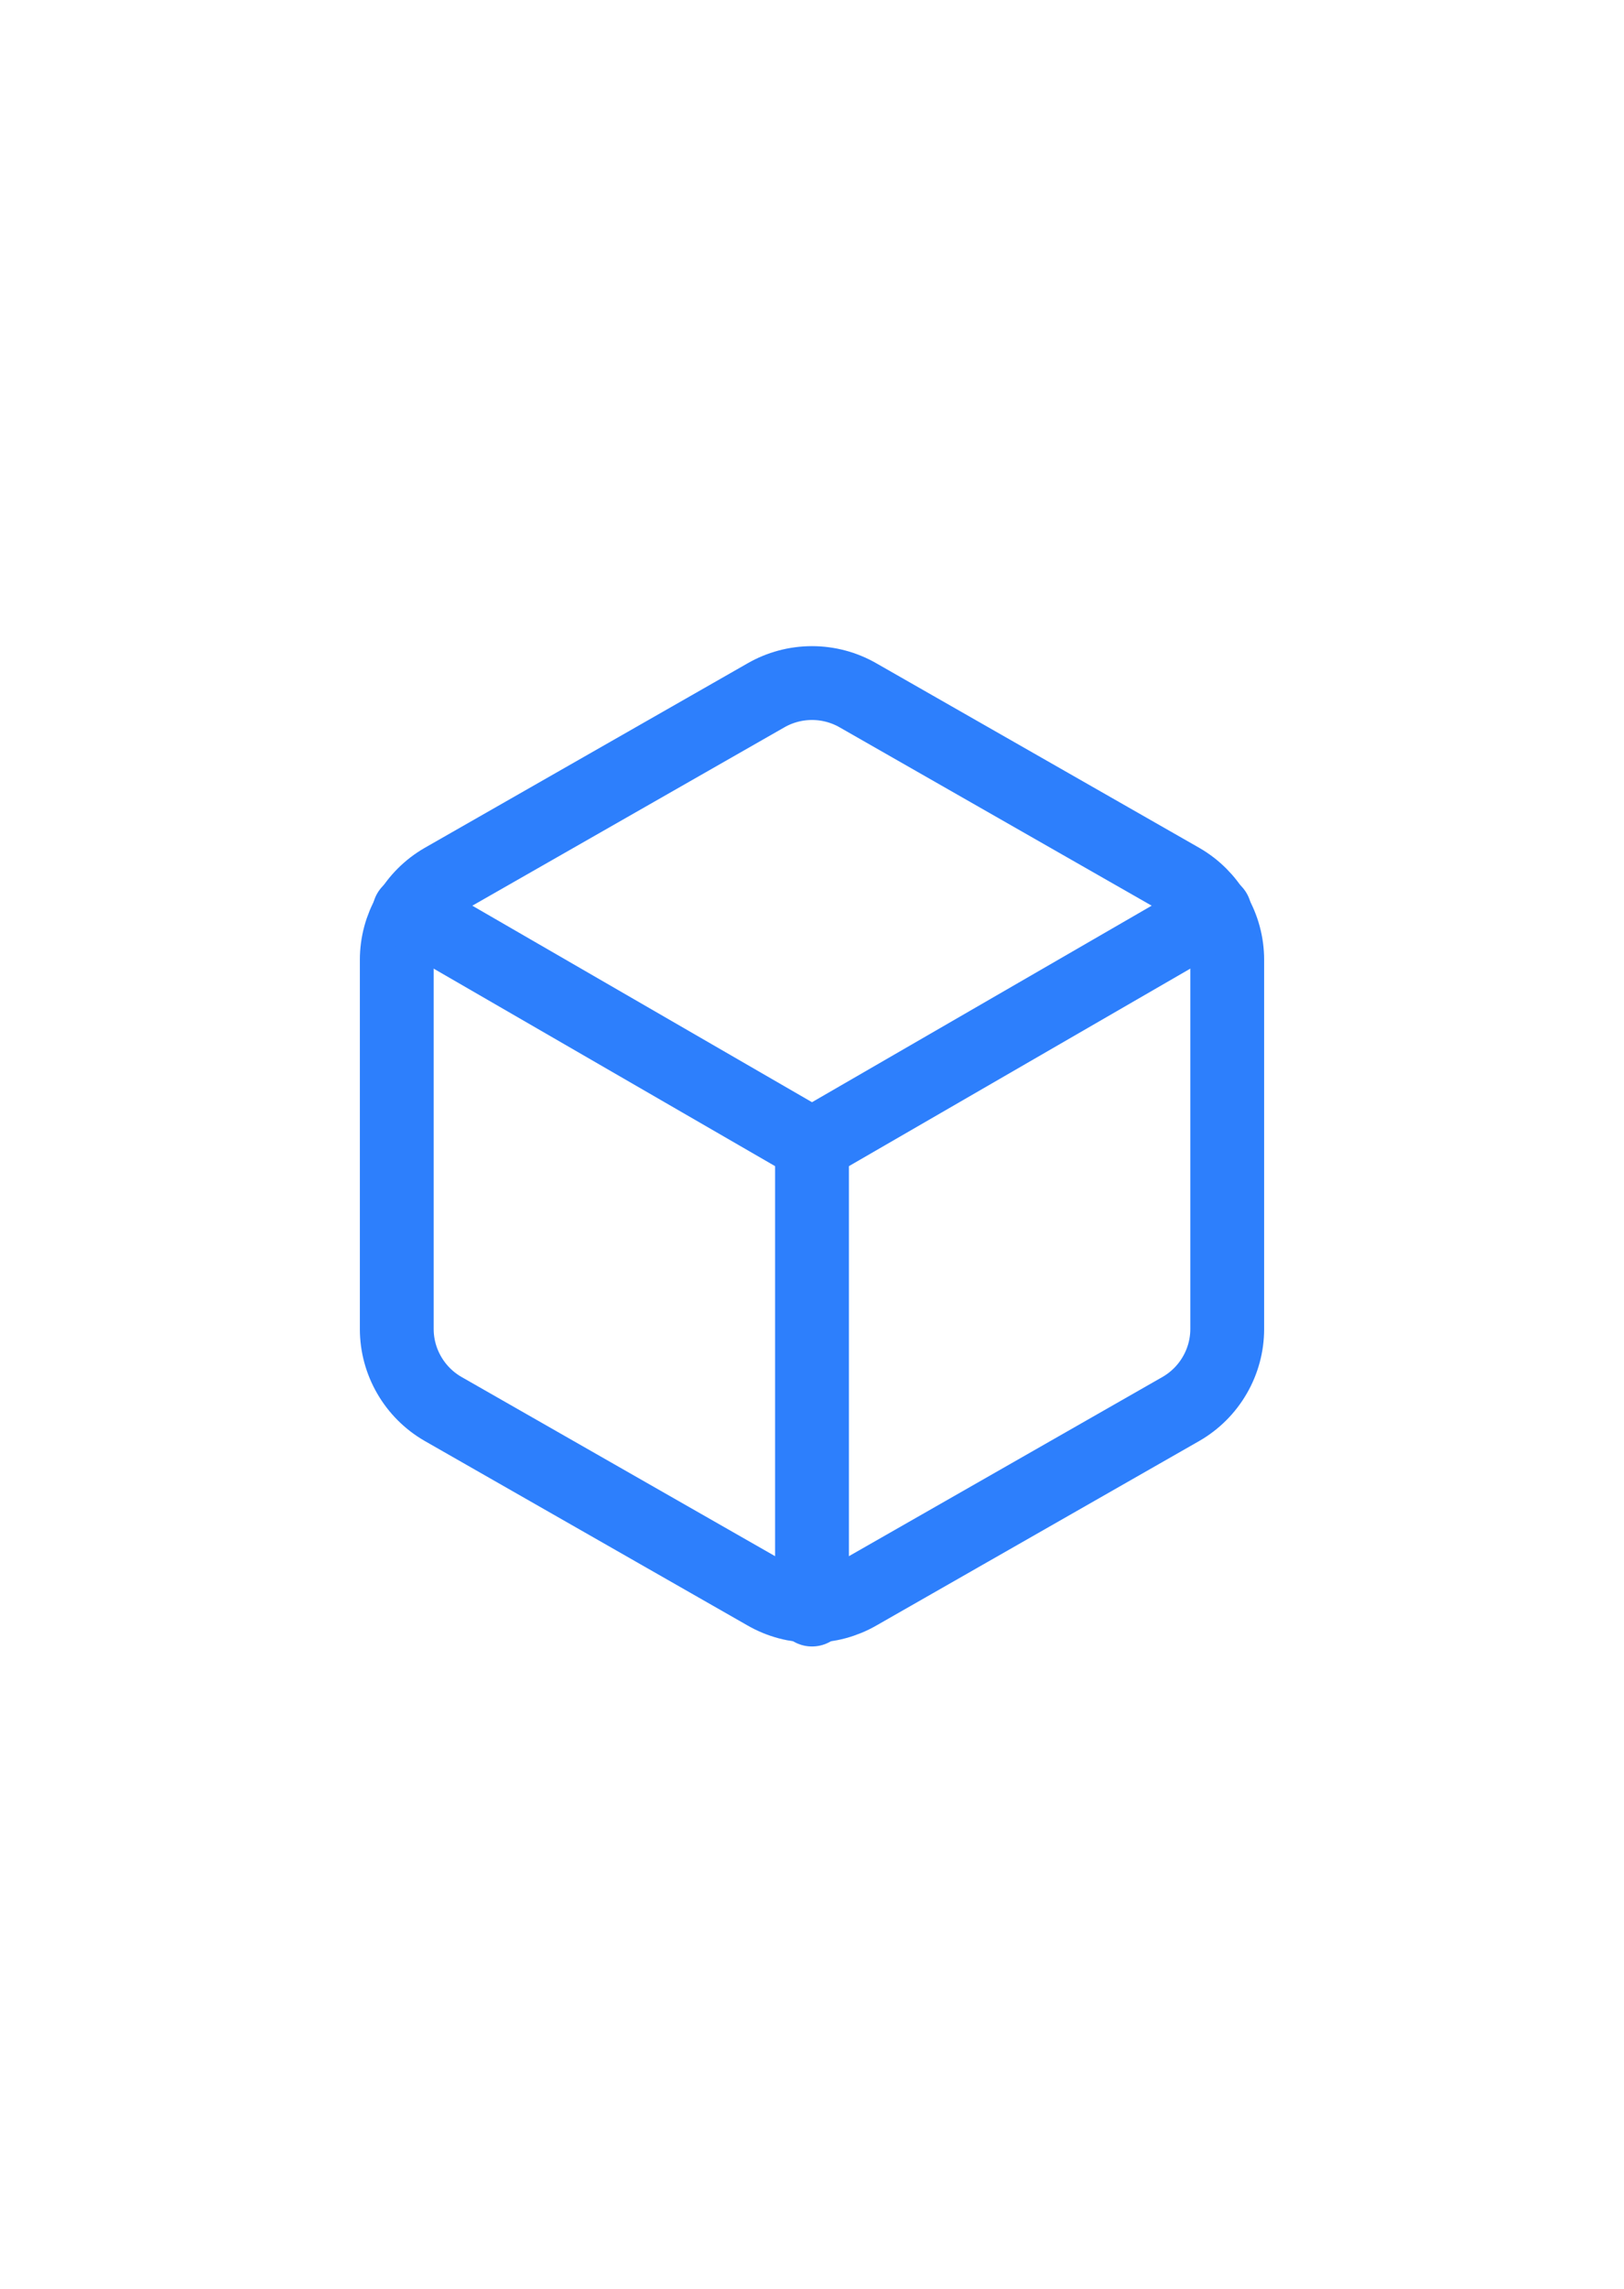 <svg width="44" height="62" viewBox="0 0 44 62" fill="none" xmlns="http://www.w3.org/2000/svg">
<path d="M33.25 36V26C33.25 25.562 33.134 25.131 32.914 24.752C32.695 24.372 32.38 24.057 32 23.837L23.25 18.837C22.87 18.618 22.439 18.503 22 18.503C21.561 18.503 21.13 18.618 20.75 18.837L12 23.837C11.62 24.057 11.305 24.372 11.086 24.752C10.866 25.131 10.75 25.562 10.75 26V36C10.75 36.438 10.866 36.869 11.086 37.248C11.305 37.628 11.62 37.943 12 38.163L20.75 43.163C21.13 43.382 21.561 43.497 22 43.497C22.439 43.497 22.87 43.382 23.25 43.163L32 38.163C32.38 37.943 32.695 37.628 32.914 37.248C33.134 36.869 33.25 36.438 33.25 36Z" stroke="#2D7FFC" stroke-width="2" stroke-linecap="round" stroke-linejoin="round"/>
<path d="M11.087 24.7L22 31.012L32.912 24.7" stroke="#2D7FFC" stroke-width="2" stroke-linecap="round" stroke-linejoin="round"/>
<path d="M22 43.6V31" stroke="#2D7FFC" stroke-width="2" stroke-linecap="round" stroke-linejoin="round"/>
</svg>
